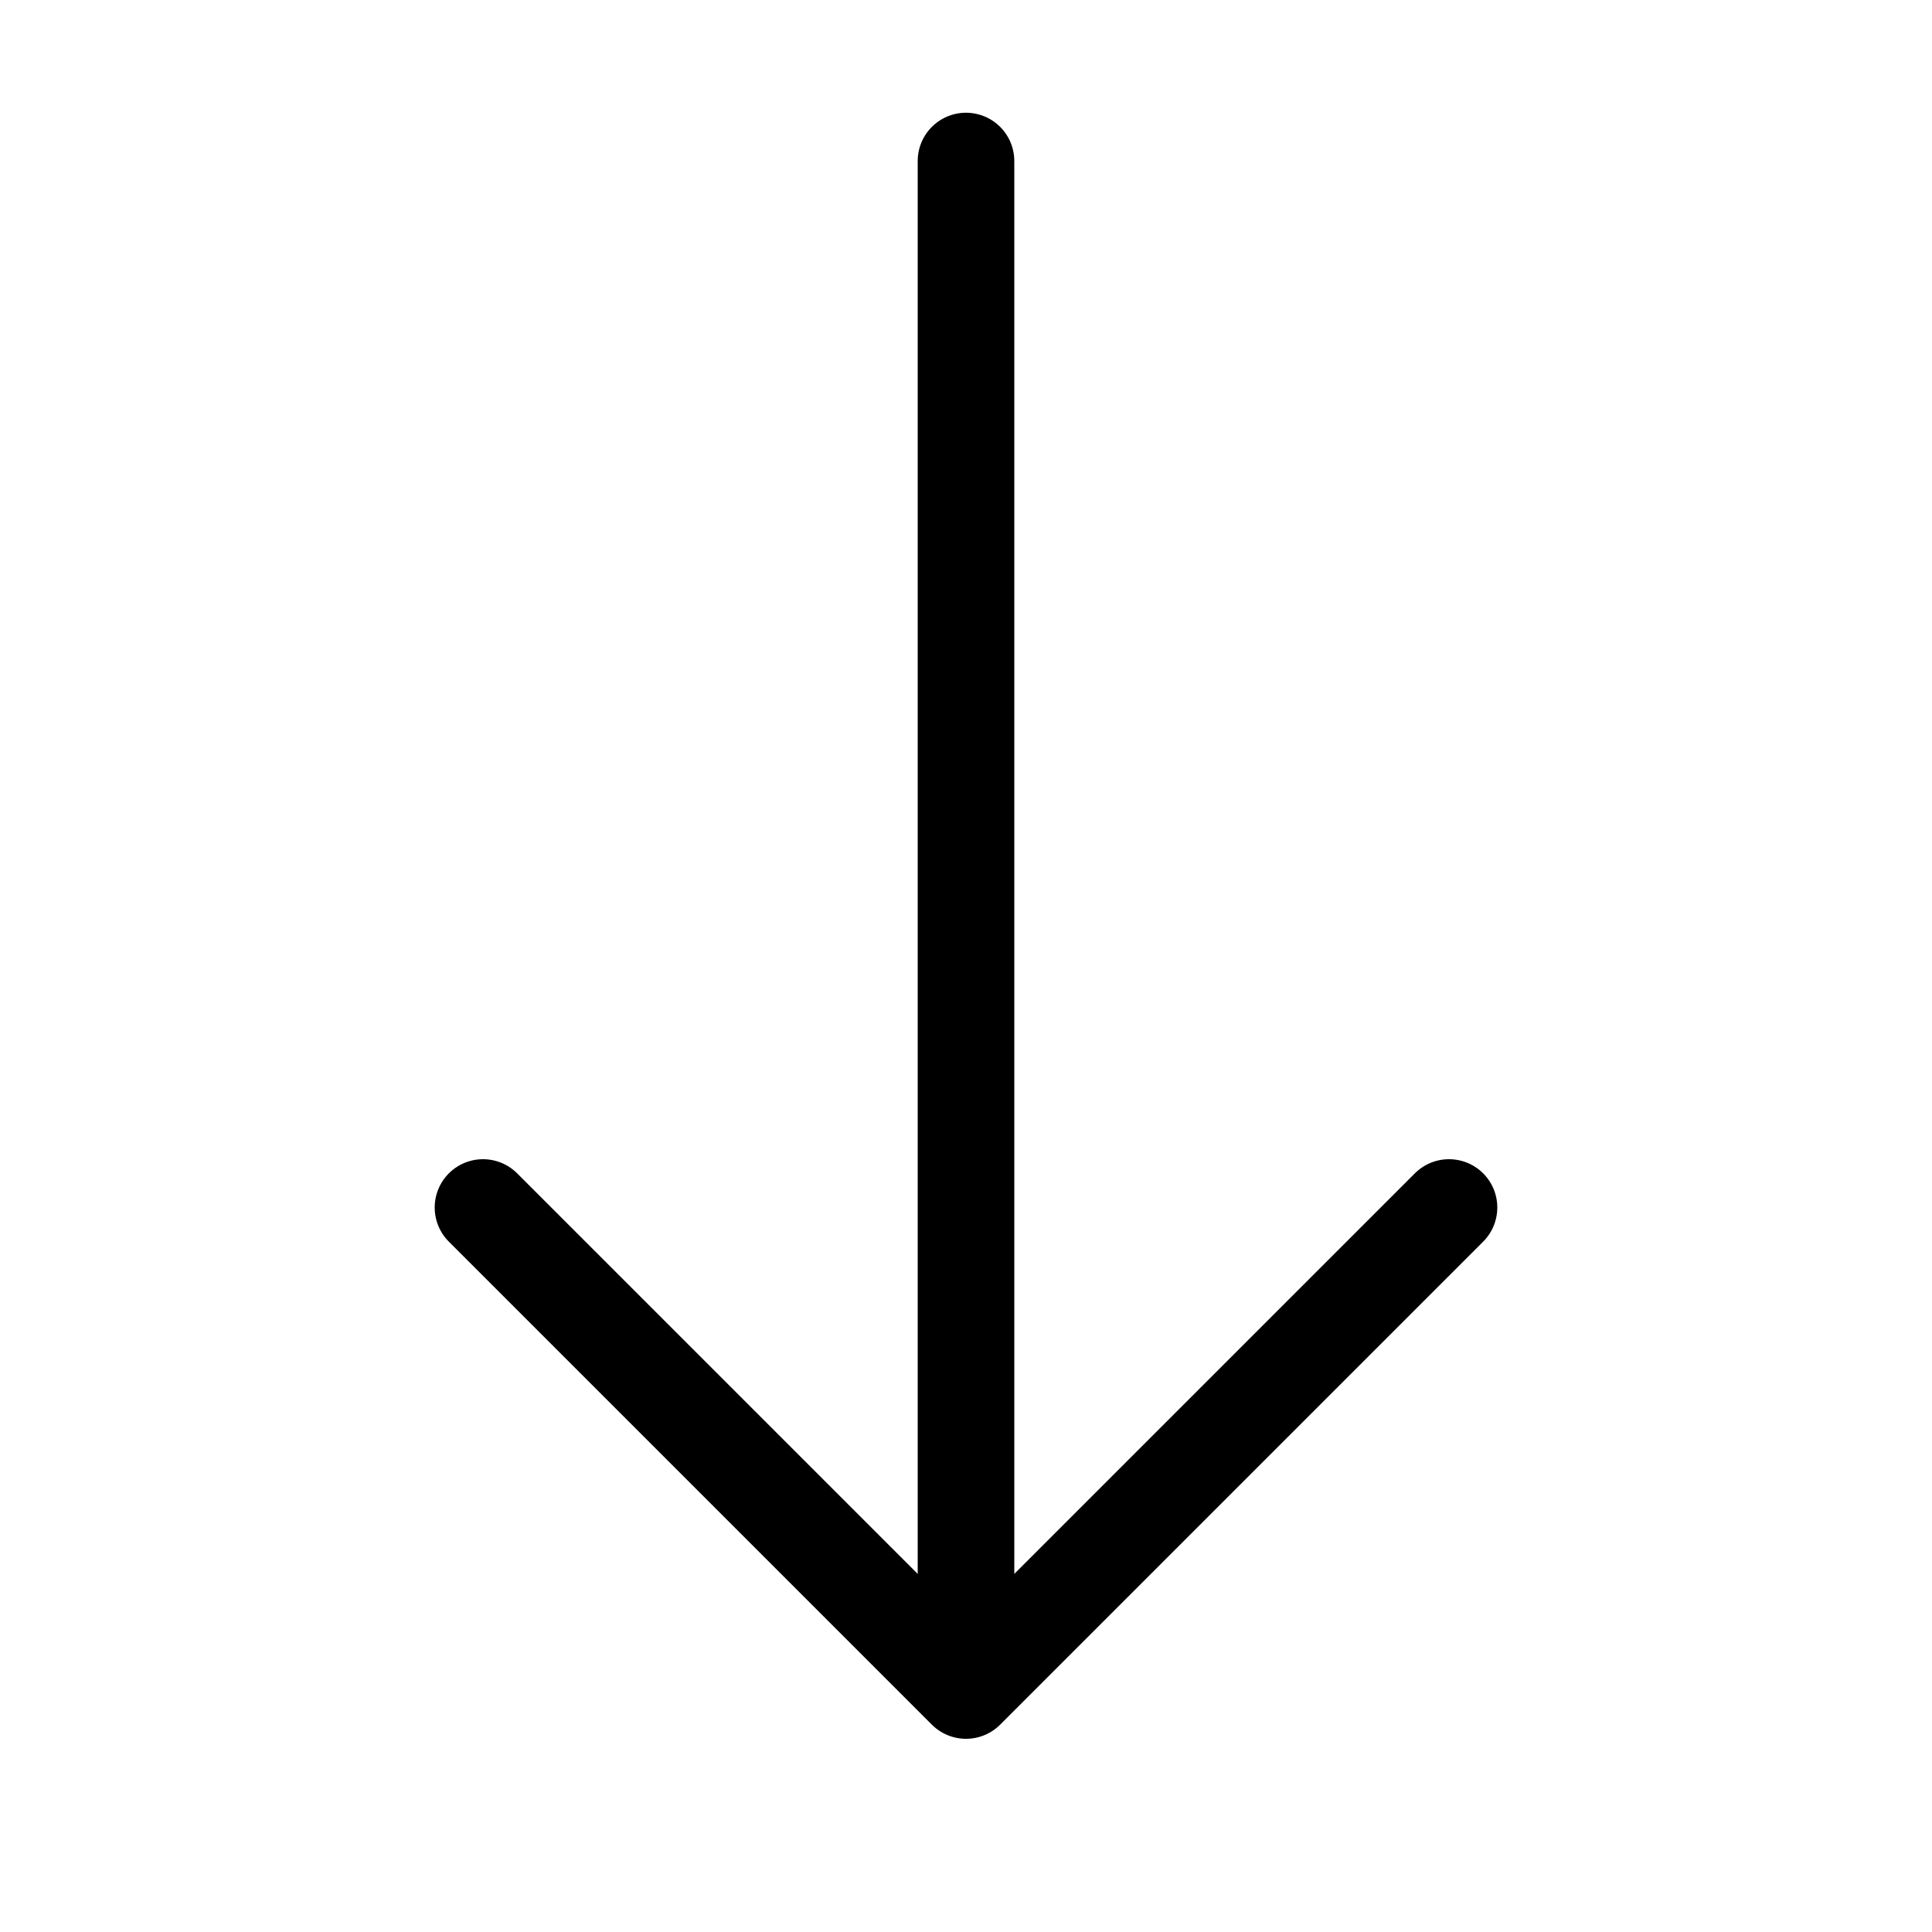 <svg width="20" height="20" viewBox="0 0 20 20" fill="none" xmlns="http://www.w3.org/2000/svg">
<path d="M10 17.5L15 12.5M10 17.5L5 12.5M10 17.5L10 1.667" stroke="currentColor" stroke-linecap="round"/>
</svg>

